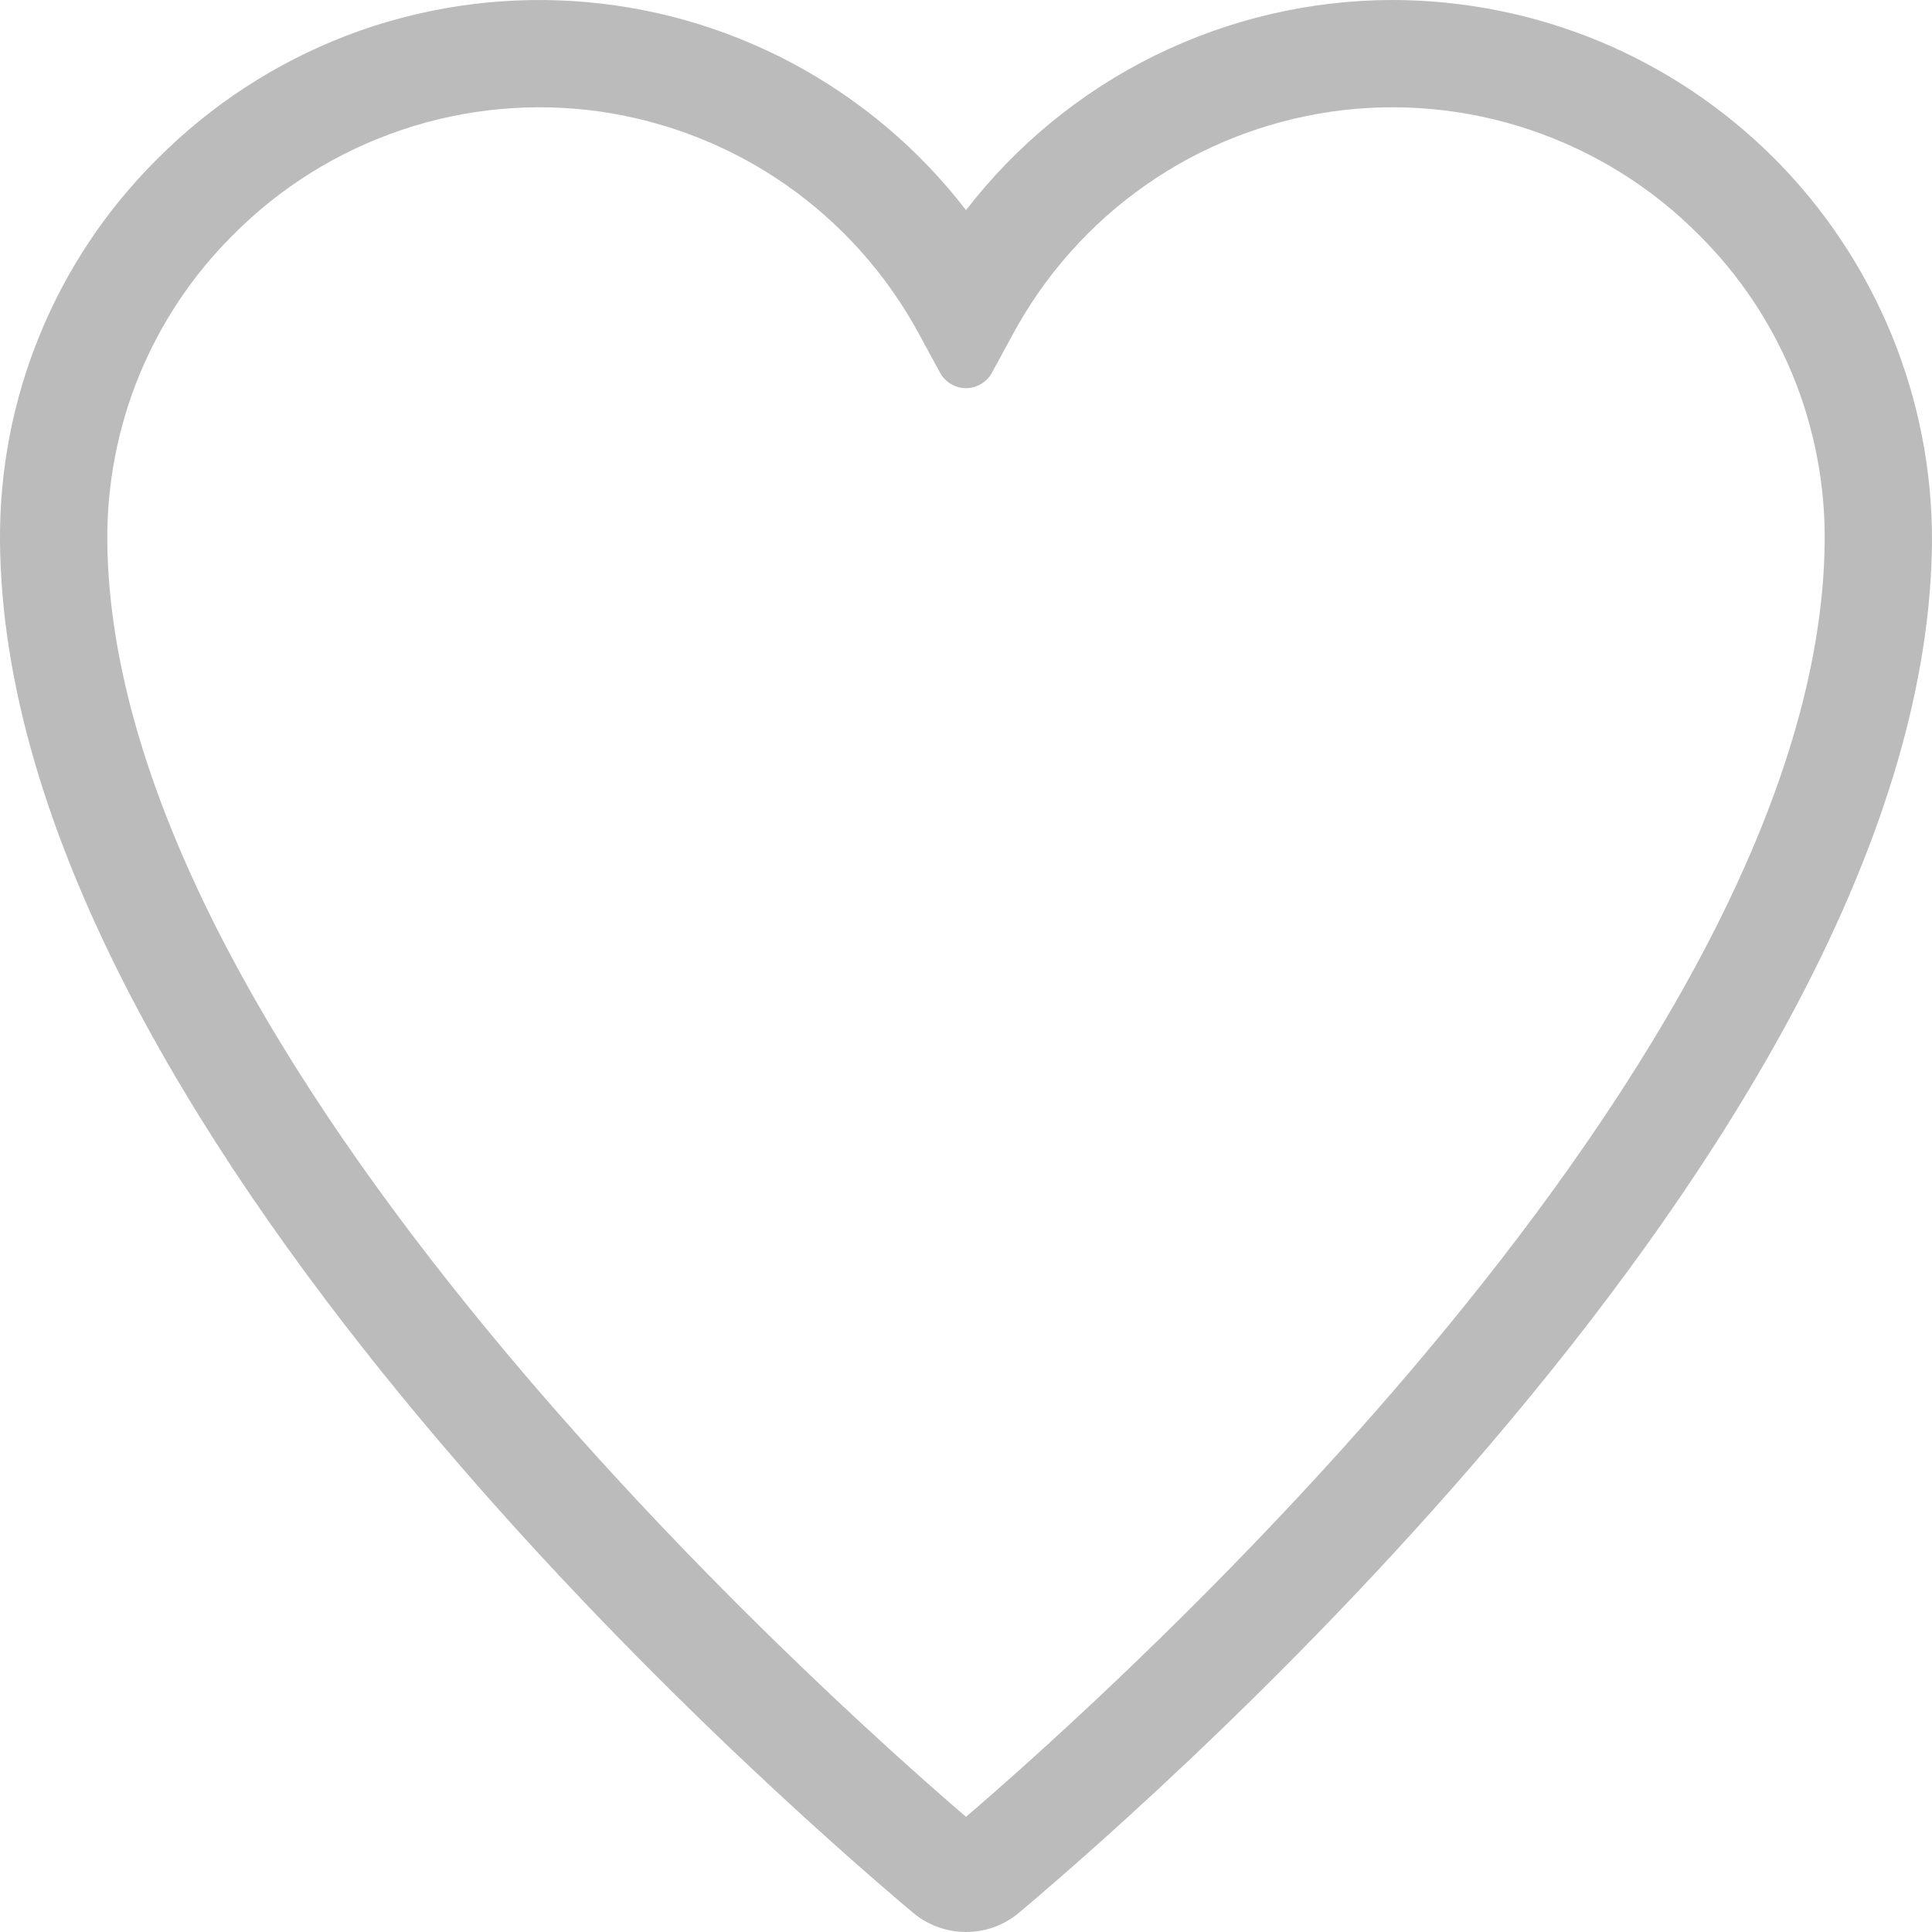 <svg viewBox="0 0 13 13" fill="none" xmlns="http://www.w3.org/2000/svg">
	<path d="M6.143 12.87C6.243 12.954 6.37 13 6.5 13C6.631 13 6.757 12.954 6.857 12.87C7.877 12.011 12.968 7.534 13 3.645C13.002 3.167 12.909 2.694 12.728 2.252C12.546 1.811 12.28 1.409 11.943 1.07C11.606 0.732 11.206 0.463 10.765 0.279C10.324 0.096 9.851 0.001 9.374 0C8.818 0 8.271 0.128 7.772 0.373C7.274 0.618 6.839 0.975 6.5 1.414C6.185 1.004 5.785 0.667 5.329 0.424C4.872 0.181 4.369 0.039 3.852 0.007C3.336 -0.025 2.819 0.054 2.336 0.238C1.853 0.423 1.415 0.709 1.051 1.077C0.714 1.413 0.447 1.814 0.267 2.255C0.086 2.696 -0.004 3.169 0 3.645C0.033 7.534 5.123 12.011 6.143 12.87ZM1.564 1.585C1.883 1.262 2.273 1.019 2.703 0.874C3.133 0.729 3.591 0.687 4.04 0.751C4.489 0.816 4.917 0.984 5.289 1.244C5.661 1.504 5.967 1.847 6.183 2.246L6.326 2.509C6.343 2.54 6.368 2.566 6.399 2.584C6.429 2.602 6.464 2.612 6.5 2.612C6.536 2.612 6.571 2.602 6.601 2.584C6.632 2.566 6.657 2.54 6.674 2.509L6.817 2.246C7.033 1.847 7.339 1.504 7.711 1.244C8.083 0.984 8.511 0.816 8.96 0.751C9.409 0.687 9.867 0.729 10.297 0.874C10.727 1.019 11.117 1.262 11.436 1.585C11.706 1.854 11.919 2.174 12.064 2.527C12.208 2.88 12.281 3.258 12.278 3.639C12.249 7.123 7.453 11.409 6.5 12.225C5.548 11.408 0.752 7.123 0.722 3.639C0.719 3.258 0.792 2.88 0.936 2.527C1.081 2.175 1.294 1.854 1.564 1.585Z" fill="#bbb"></path>
</svg>